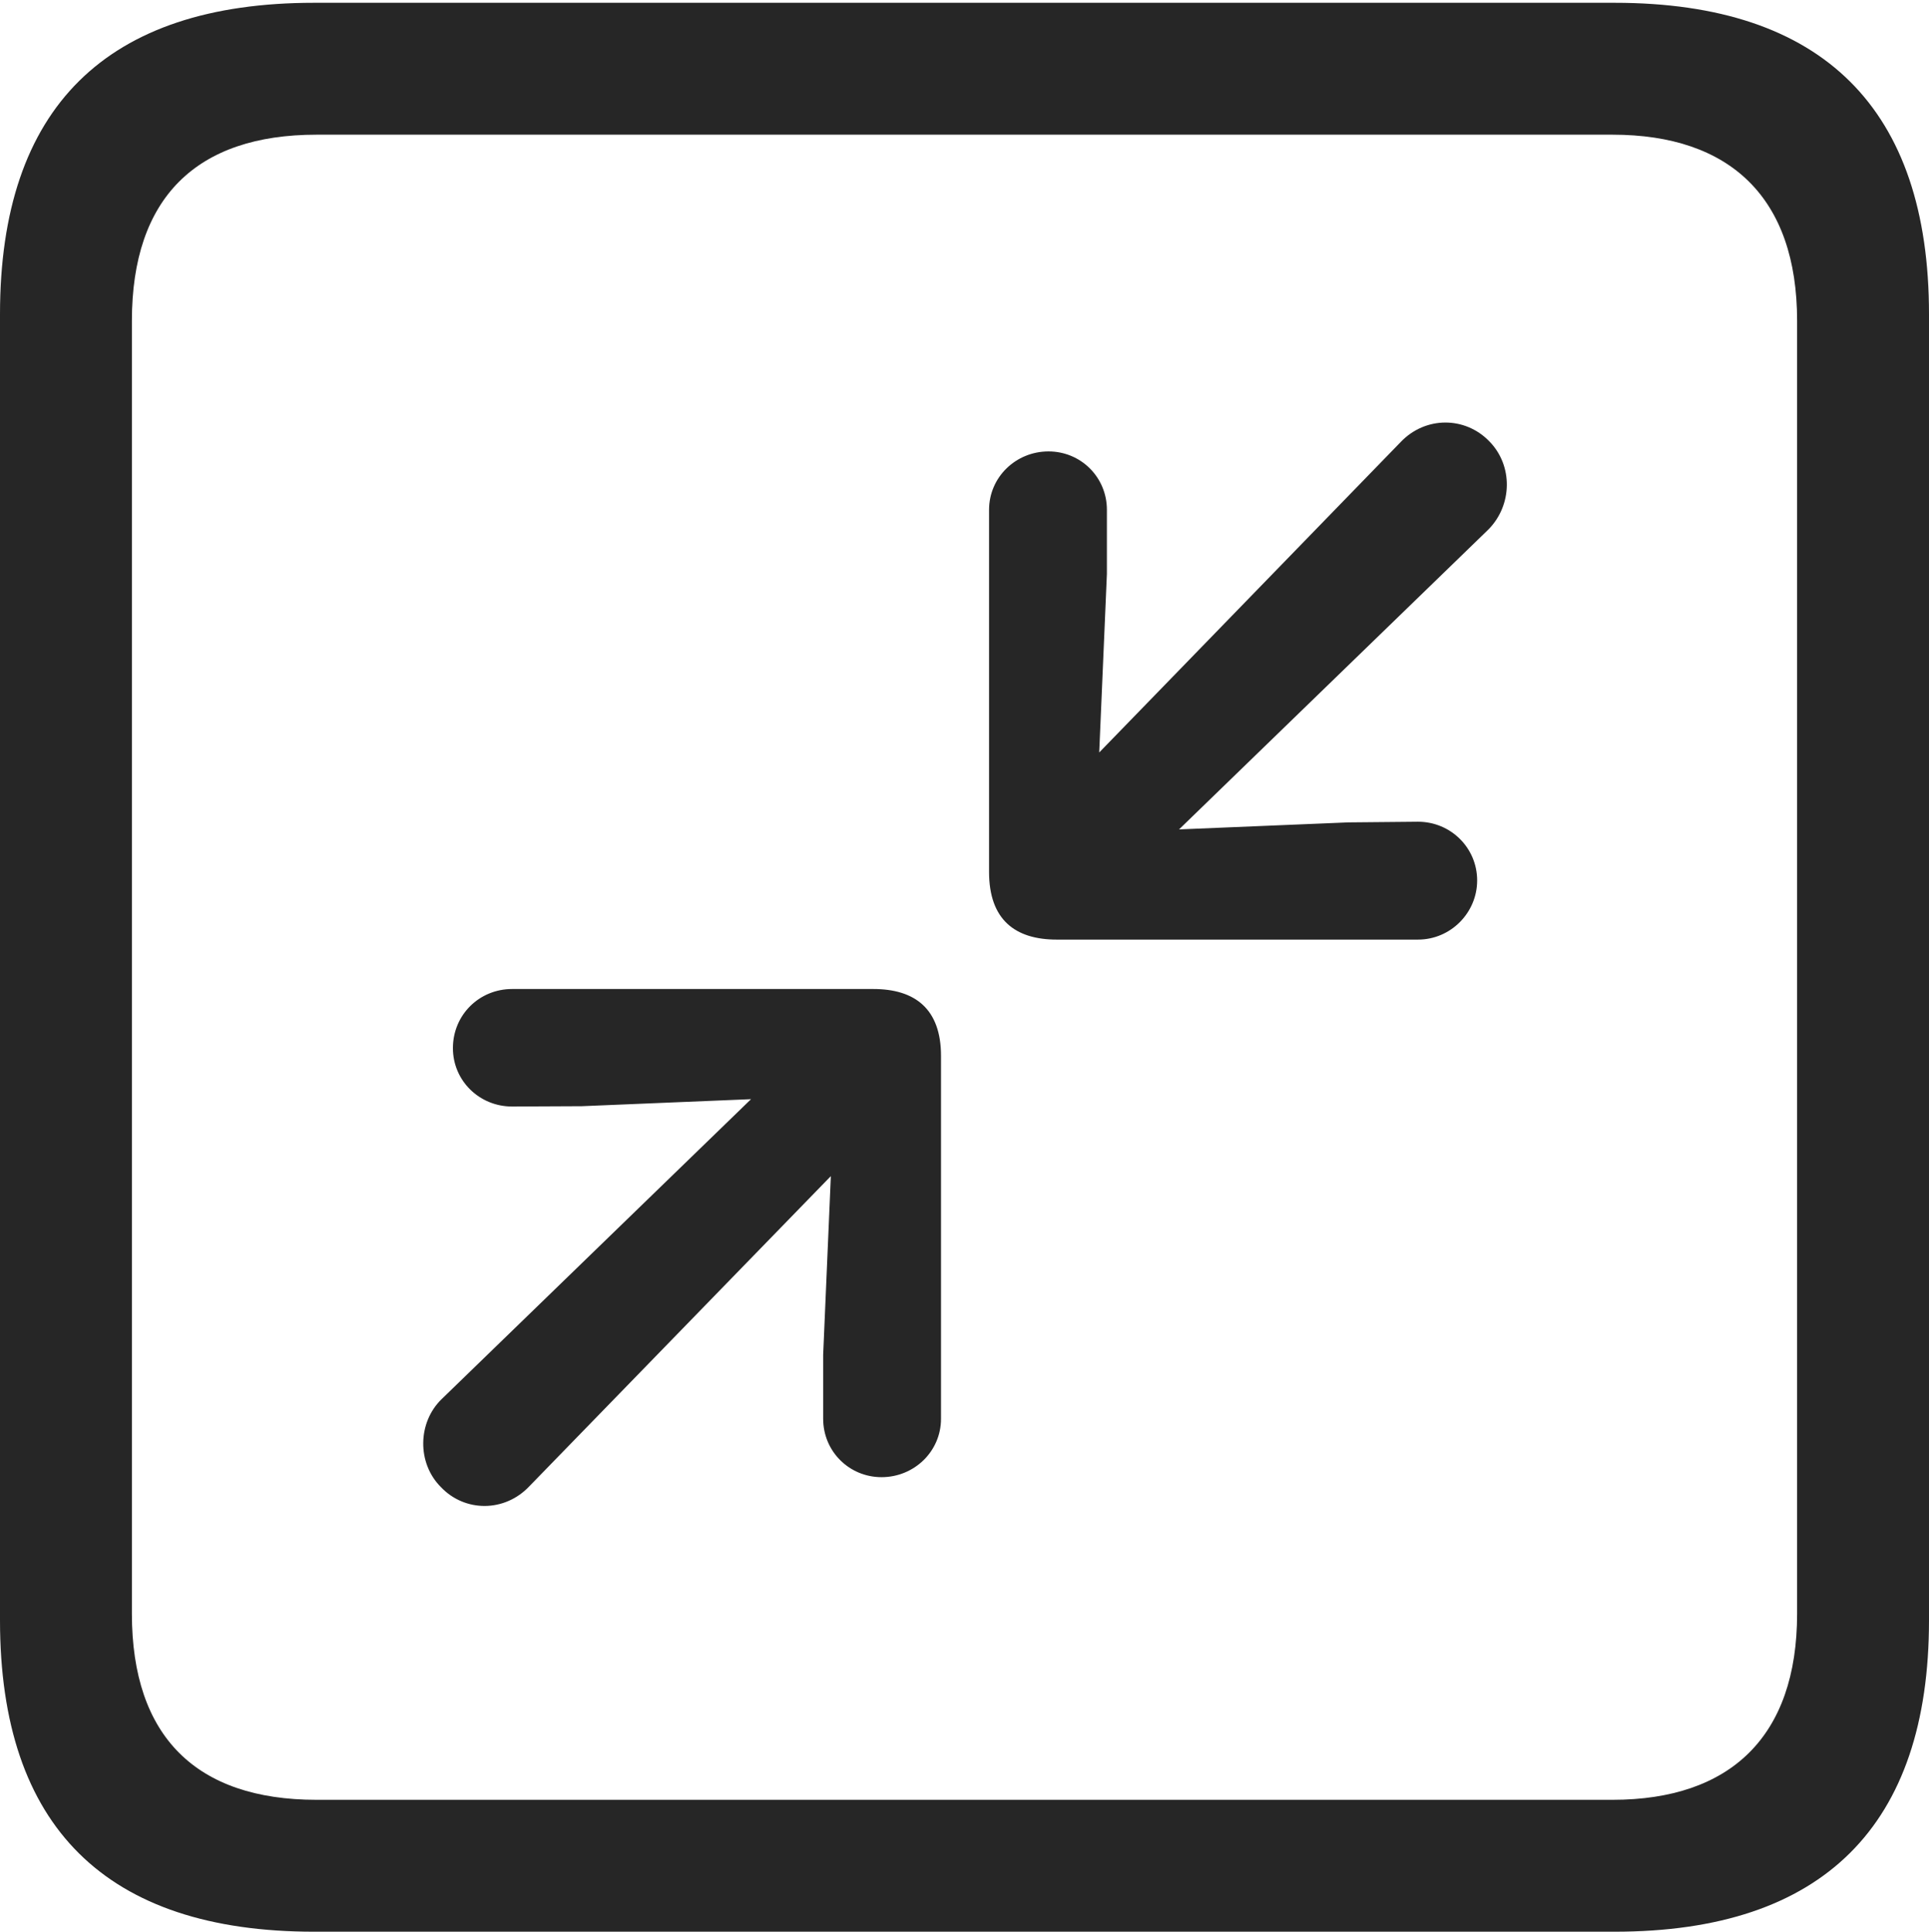 <?xml version="1.0" encoding="UTF-8"?>
<!--Generator: Apple Native CoreSVG 232.5-->
<!DOCTYPE svg
PUBLIC "-//W3C//DTD SVG 1.1//EN"
       "http://www.w3.org/Graphics/SVG/1.1/DTD/svg11.dtd">
<svg version="1.1" xmlns="http://www.w3.org/2000/svg" xmlns:xlink="http://www.w3.org/1999/xlink" width="88.409" height="88.537">
 <g>
  <rect height="88.537" opacity="0" width="88.409" x="0" y="0"/>
  <path d="M14.394 88.537L74.001 88.537C83.573 88.537 88.409 83.656 88.409 74.263L88.409 14.402C88.409 5.009 83.573 0.128 74.001 0.128L14.394 0.128C4.87 0.128 0 4.93 0 14.402L0 74.263C0 83.735 4.87 88.537 14.394 88.537ZM14.506 82.492C9.003 82.492 6.045 79.602 6.045 73.963L6.045 14.702C6.045 9.063 9.003 6.173 14.506 6.173L73.903 6.173C79.297 6.173 82.364 9.063 82.364 14.702L82.364 73.963C82.364 79.602 79.297 82.492 73.903 82.492Z" fill="#000000" fill-opacity="0.85"/>
  <path d="M64.99 43.065C66.486 43.065 67.7 41.835 67.7 40.355C67.7 38.859 66.486 37.663 64.99 37.663L61.795 37.693L54.037 38.015L68.22 24.264C69.318 23.15 69.352 21.336 68.253 20.223C67.14 19.076 65.326 19.076 64.198 20.257L50.379 34.488L50.731 26.304L50.731 23.367C50.731 21.871 49.535 20.69 48.055 20.69C46.559 20.69 45.33 21.871 45.33 23.367L45.33 39.965C45.33 42.153 46.525 43.065 48.429 43.065ZM40.403 67.704C41.899 67.704 43.128 66.523 43.128 65.027L43.128 48.395C43.128 46.241 41.933 45.33 40.029 45.33L23.468 45.33C21.972 45.33 20.758 46.51 20.758 48.04C20.758 49.535 21.972 50.716 23.468 50.716L26.663 50.701L34.421 50.379L20.238 64.13C19.14 65.195 19.106 67.058 20.205 68.156C21.303 69.318 23.132 69.318 24.26 68.122L38.079 53.906L37.727 62.09L37.727 65.027C37.727 66.523 38.923 67.704 40.403 67.704Z" fill="#000000" fill-opacity="0.85"/>
 </g>
</svg>

